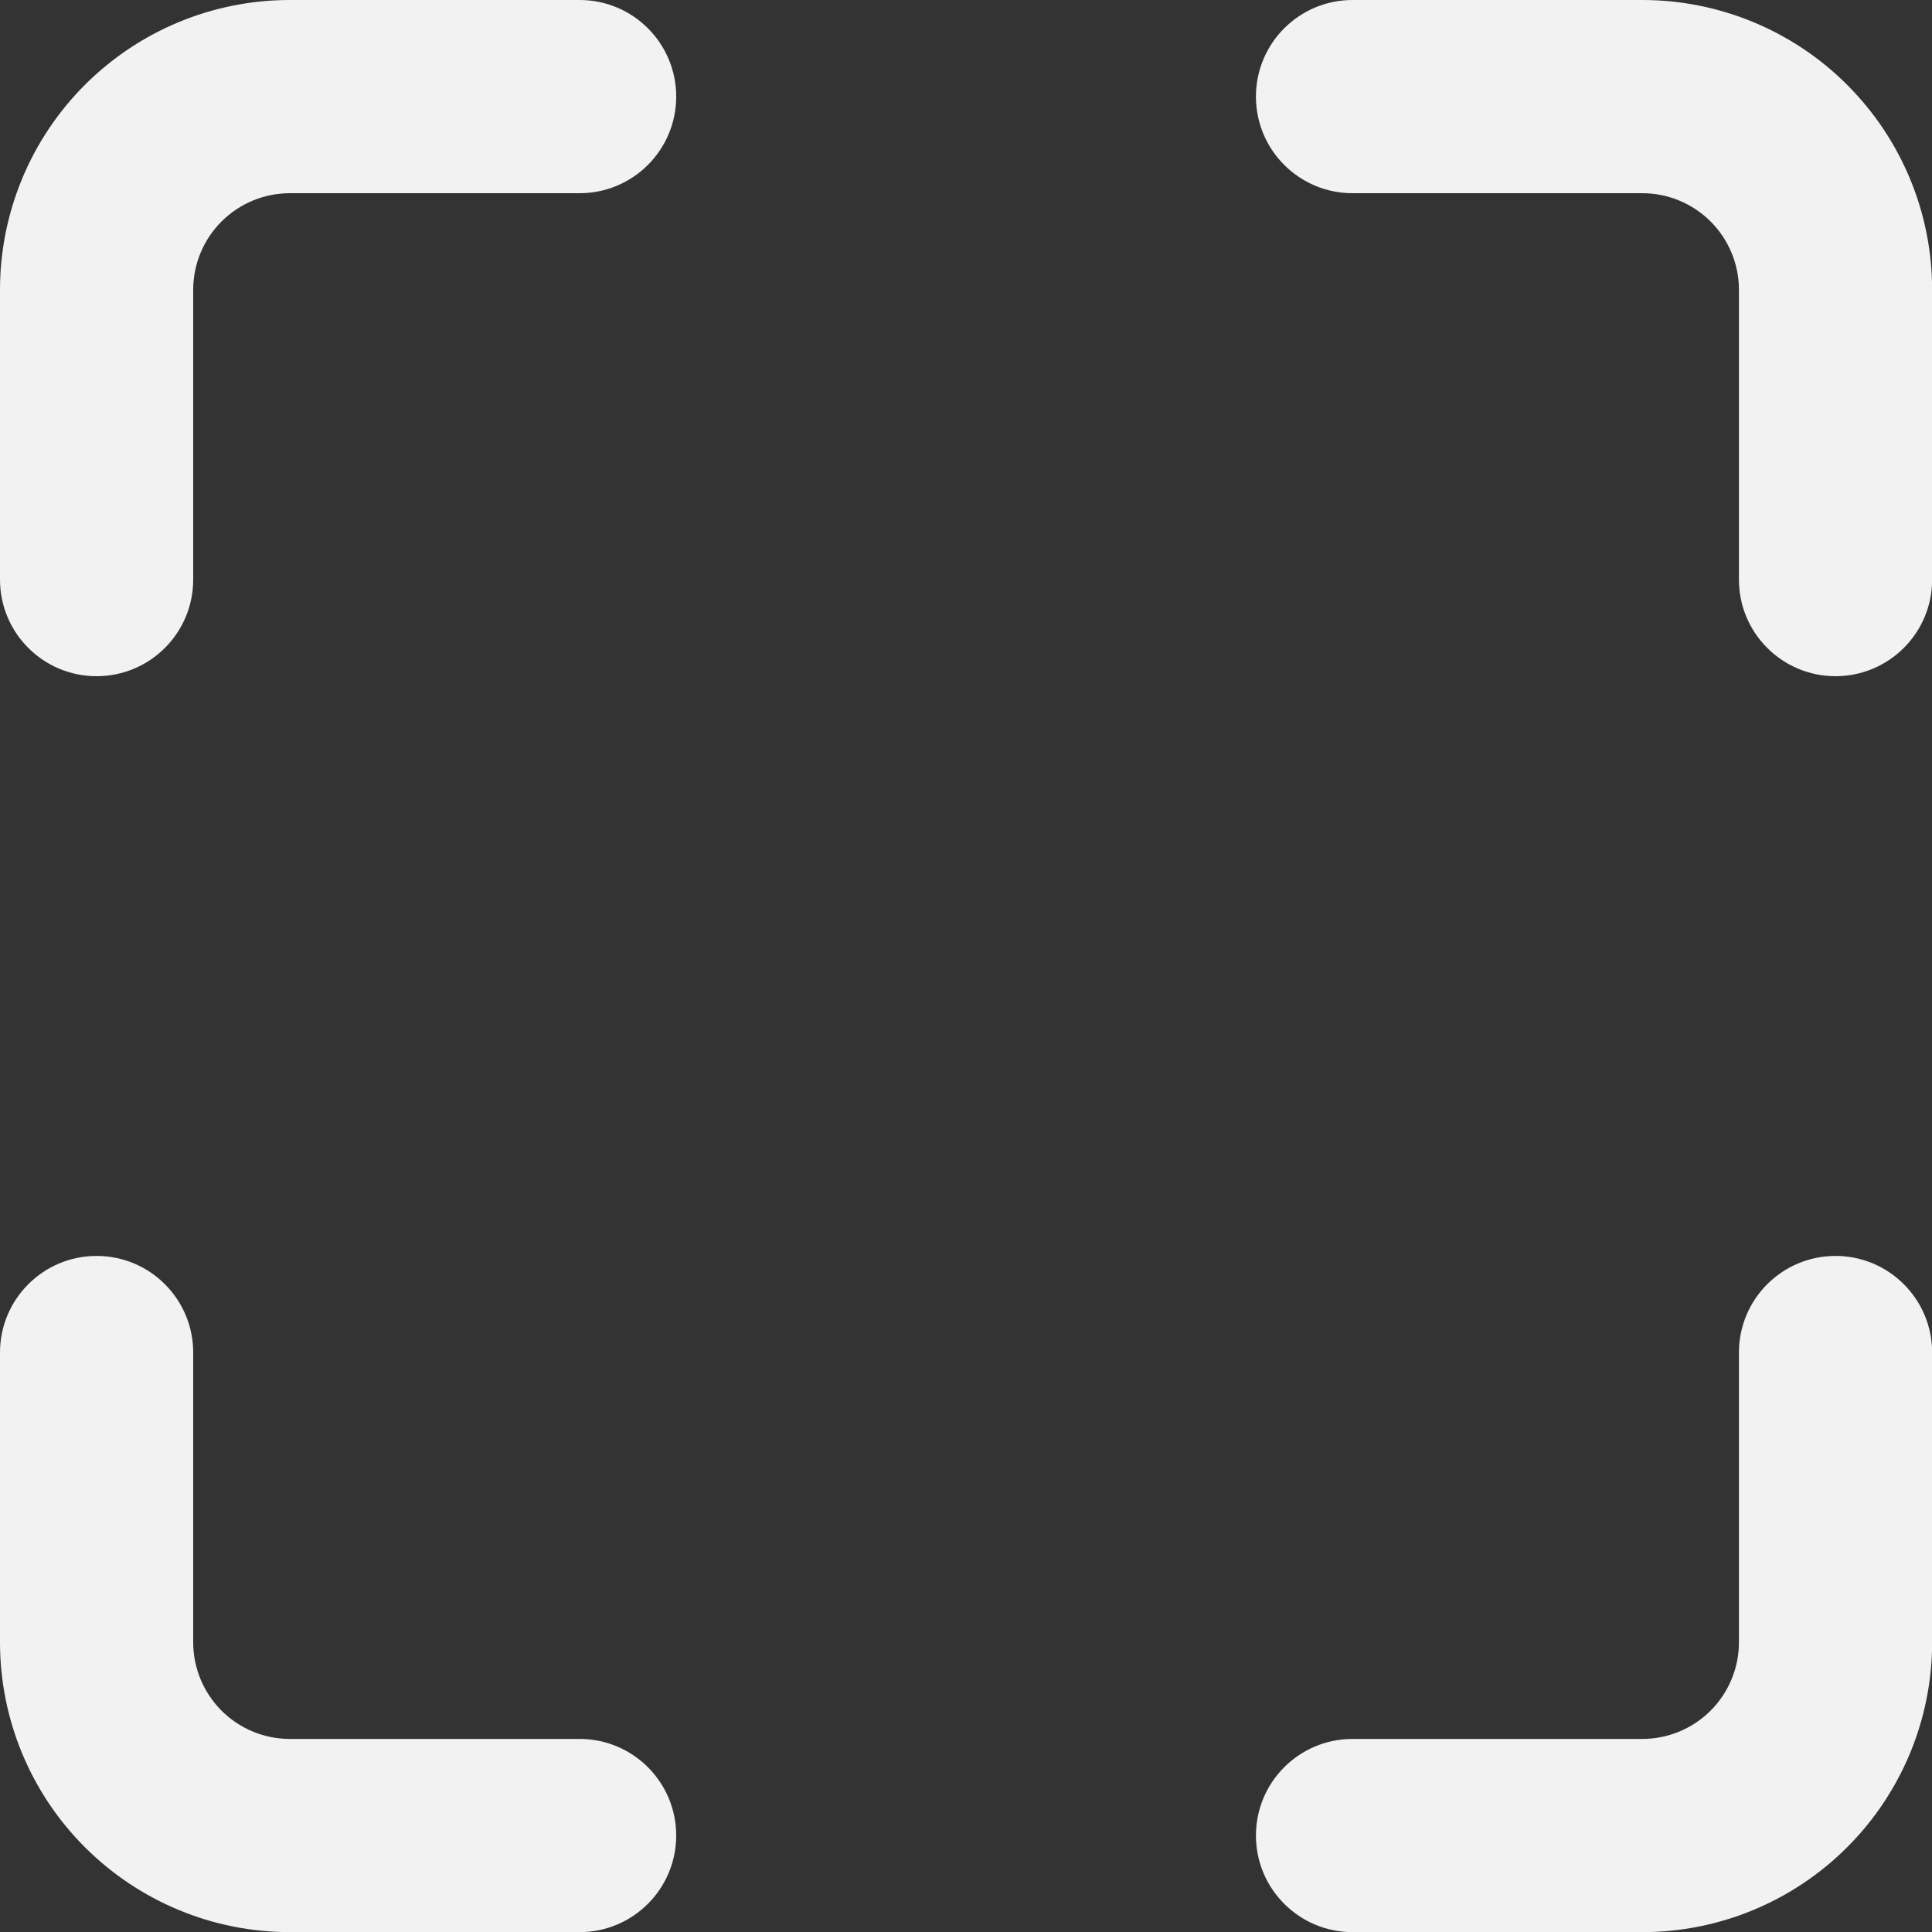 <svg width="29" height="29" viewBox="0 0 29 29" fill="none" xmlns="http://www.w3.org/2000/svg">
<rect x="0" y="0" width="29" height="29" fill="#333333" stroke="none"/>
<g id="Full Screen icon">
<path id="Vector (Stroke)" fill-rule="evenodd" clip-rule="evenodd" d="M1.274 1.274C2.09 0.458 3.196 0 4.35 0H8.7C9.501 0 10.15 0.649 10.15 1.45C10.15 2.251 9.501 2.9 8.7 2.9H4.35C3.965 2.9 3.597 3.053 3.325 3.325C3.053 3.597 2.9 3.965 2.9 4.35V8.7C2.9 9.501 2.251 10.15 1.45 10.15C0.649 10.15 0 9.501 0 8.7V4.35C0 3.196 0.458 2.09 1.274 1.274Z" fill="#F2F2F2"/>
<path id="Vector (Stroke)_2" fill-rule="evenodd" clip-rule="evenodd" d="M18.852 1.45C18.852 0.649 19.501 0 20.302 0H24.652C25.805 0 26.912 0.458 27.727 1.274C28.543 2.09 29.002 3.196 29.002 4.35V8.7C29.002 9.501 28.352 10.15 27.552 10.15C26.751 10.15 26.102 9.501 26.102 8.7V4.35C26.102 3.965 25.949 3.597 25.677 3.325C25.405 3.053 25.036 2.9 24.652 2.9H20.302C19.501 2.9 18.852 2.251 18.852 1.45Z" fill="#F2F2F2"/>
<path id="Vector (Stroke)_3" fill-rule="evenodd" clip-rule="evenodd" d="M1.45 18.852C2.251 18.852 2.9 19.501 2.9 20.302V24.652C2.9 25.036 3.053 25.405 3.325 25.677C3.597 25.949 3.965 26.102 4.35 26.102H8.7C9.501 26.102 10.15 26.751 10.15 27.552C10.15 28.352 9.501 29.002 8.7 29.002H4.35C3.196 29.002 2.09 28.543 1.274 27.727C0.458 26.912 0 25.805 0 24.652V20.302C0 19.501 0.649 18.852 1.45 18.852Z" fill="#F2F2F2"/>
<path id="Vector (Stroke)_4" fill-rule="evenodd" clip-rule="evenodd" d="M27.552 18.852C28.352 18.852 29.002 19.501 29.002 20.302V24.652C29.002 25.805 28.543 26.912 27.727 27.727C26.912 28.543 25.805 29.002 24.652 29.002H20.302C19.501 29.002 18.852 28.352 18.852 27.552C18.852 26.751 19.501 26.102 20.302 26.102H24.652C25.036 26.102 25.405 25.949 25.677 25.677C25.949 25.405 26.102 25.036 26.102 24.652V20.302C26.102 19.501 26.751 18.852 27.552 18.852Z" fill="#F2F2F2"/>
</g>
</svg>

